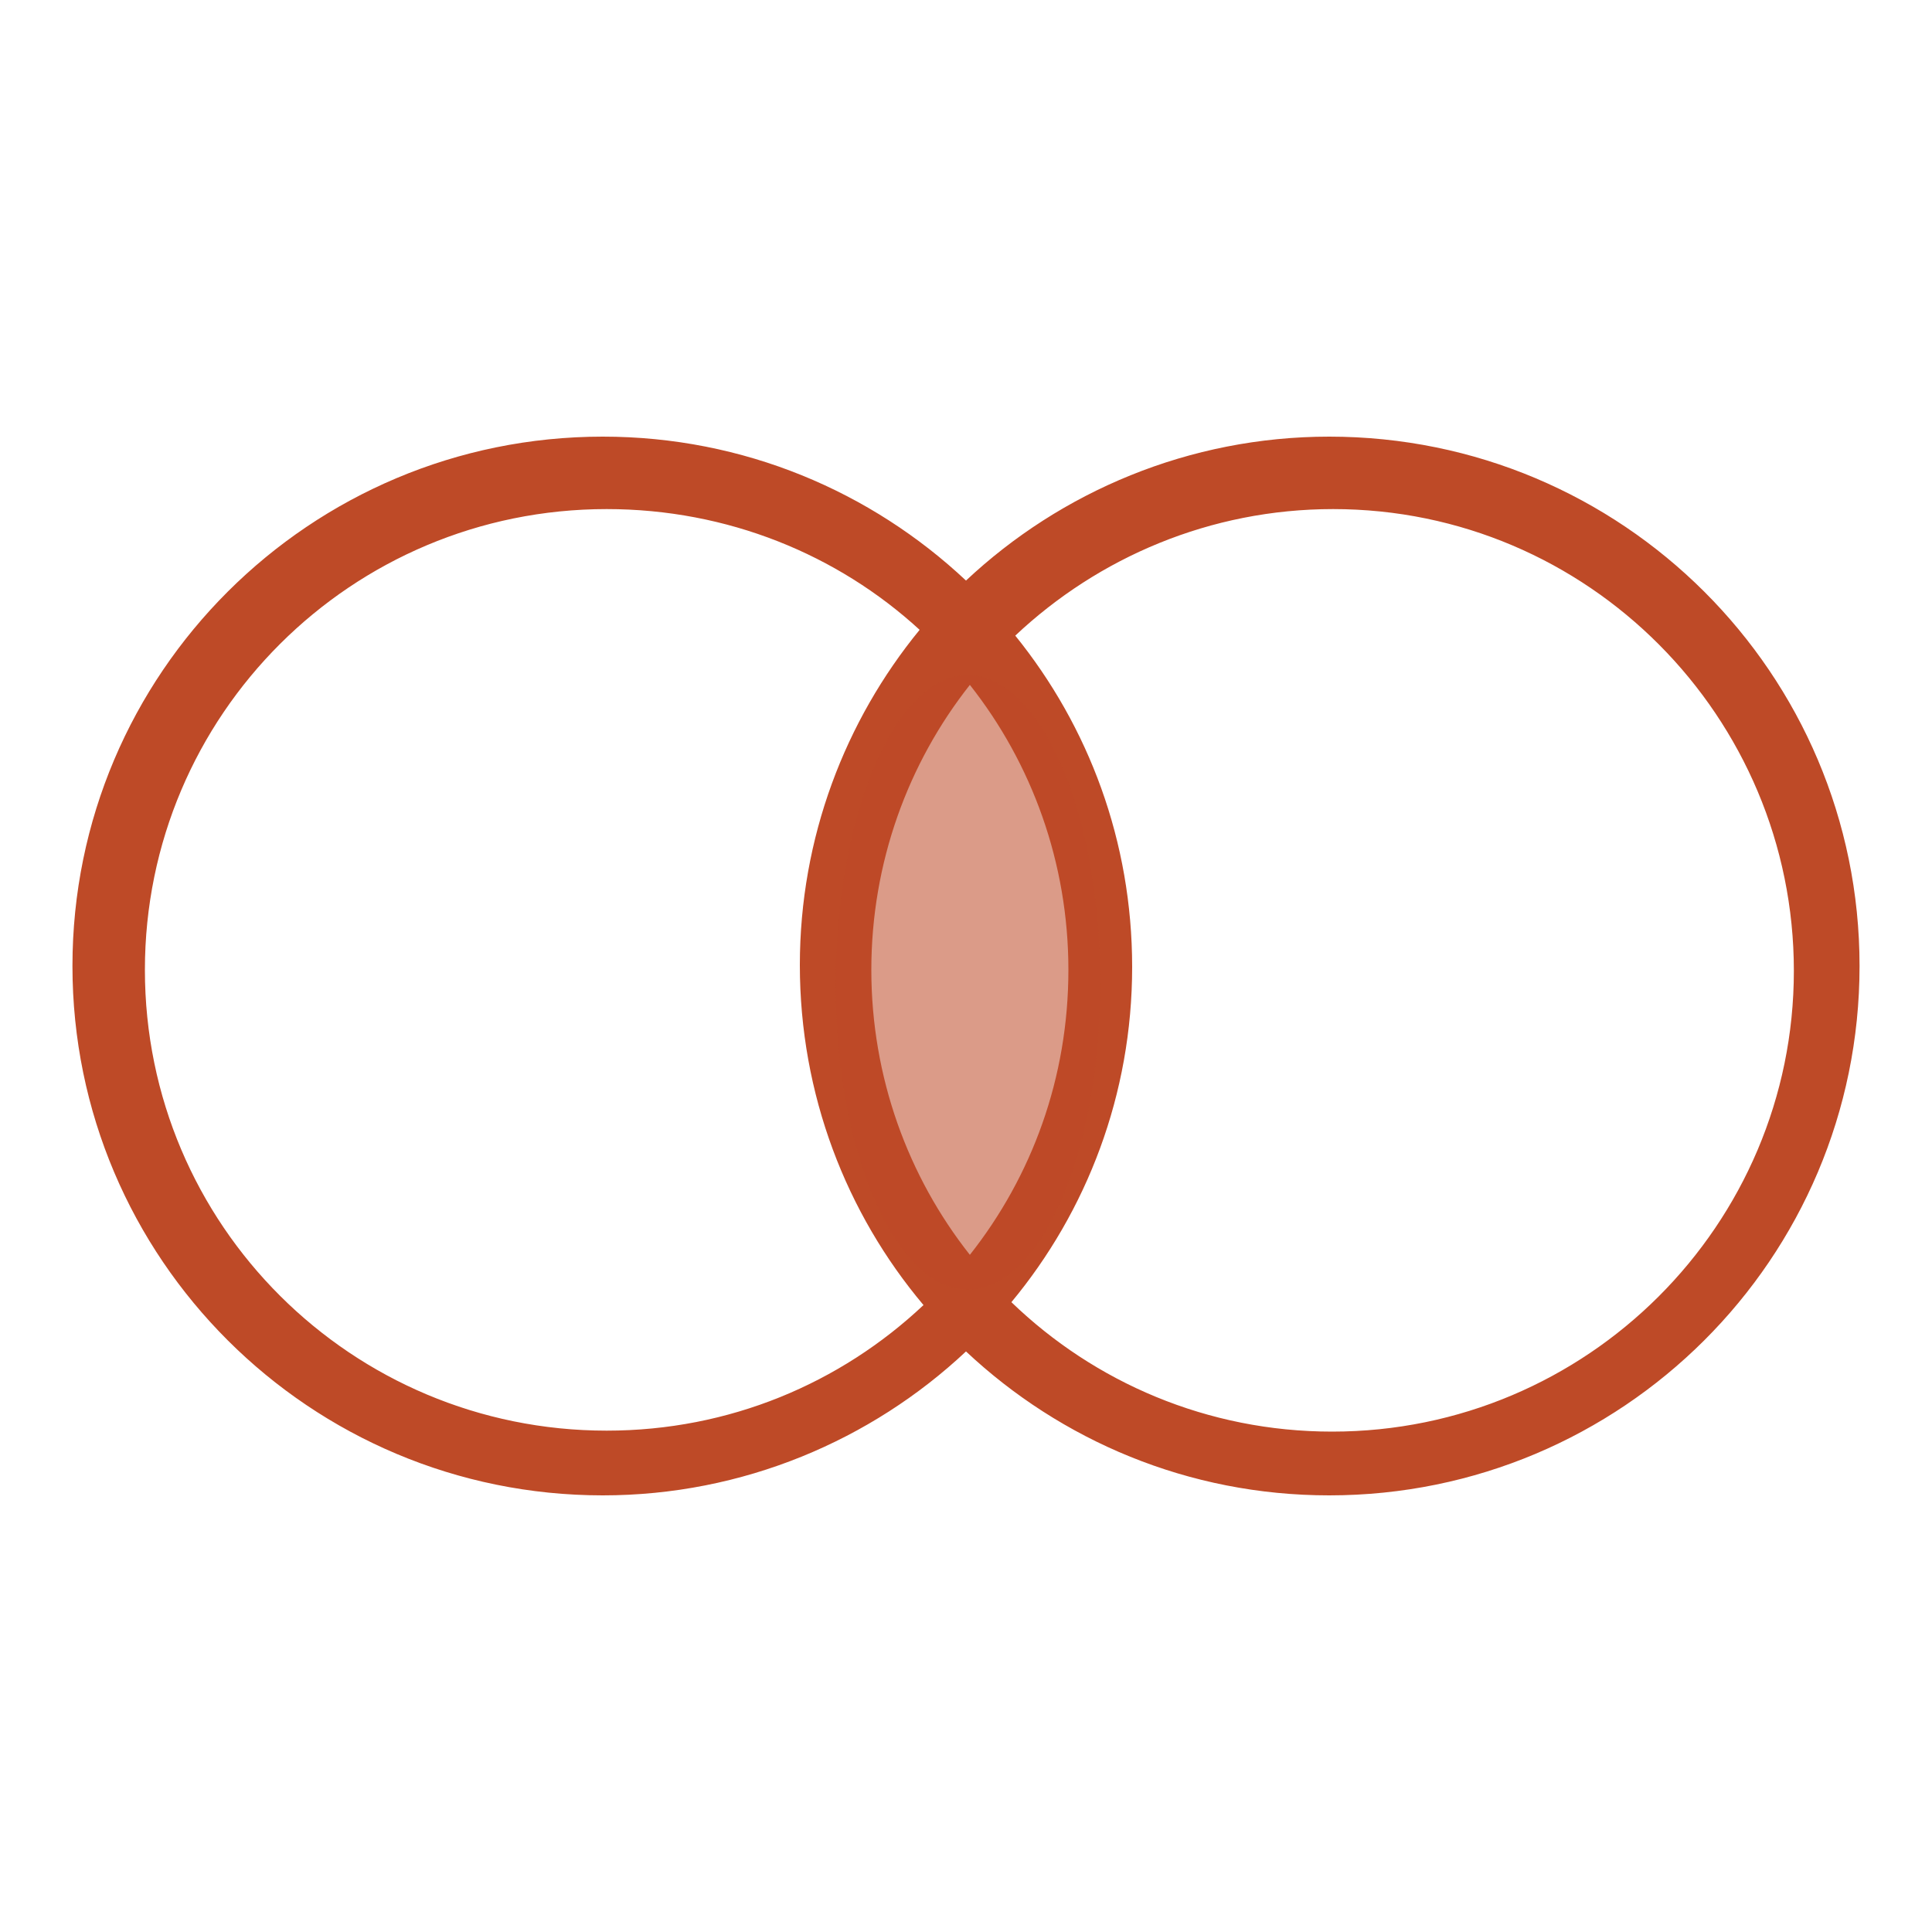 <?xml version="1.0" encoding="utf-8"?>
<!-- Generator: Adobe Illustrator 18.1.1, SVG Export Plug-In . SVG Version: 6.00 Build 0)  -->
<!DOCTYPE svg PUBLIC "-//W3C//DTD SVG 1.1//EN" "http://www.w3.org/Graphics/SVG/1.1/DTD/svg11.dtd">
<svg version="1.1" id="Layer_1" xmlns="http://www.w3.org/2000/svg" xmlns:xlink="http://www.w3.org/1999/xlink" x="0px" y="0px"
	 viewBox="0 0 200 200" enable-background="new 0 0 200 200" xml:space="preserve">
<path fill-rule="evenodd" clip-rule="evenodd" fill="#BE4A27" d="M137.6,154.8c-14.6,0-27.8-5.7-37.6-14.9
	c-9.8,9.2-23.1,14.9-37.6,14.9c-30.3,0-54.9-24.5-54.9-54.8s24.6-54.8,54.9-54.8c14.6,0,27.8,5.7,37.6,14.9
	c9.8-9.2,23.1-14.9,37.6-14.9c30.3,0,54.9,24.5,54.9,54.8S167.9,154.8,137.6,154.8z M62.8,52.7C36.4,52.7,15,74,15,100.4
	c0,26.4,21.4,47.7,47.8,47.7c12.7,0,24.2-4.9,32.8-13c-8-9.5-12.8-21.8-12.8-35.2c0-13.2,4.7-25.3,12.4-34.7
	C86.7,57.4,75.3,52.7,62.8,52.7z M100.4,129.9c6.4-8.1,10.2-18.3,10.2-29.5c0-11.1-3.8-21.4-10.2-29.5C94,79,90.2,89.3,90.2,100.4
	C90.2,111.5,94,121.8,100.4,129.9z M138,52.7c-12.7,0-24.3,5-32.9,13.1c7.6,9.4,12.1,21.3,12.1,34.3c0,13.2-4.7,25.3-12.5,34.7
	c8.6,8.3,20.3,13.4,33.2,13.4c26.4,0,47.8-21.4,47.8-47.7S164.4,52.7,138,52.7z"/>
<path opacity="0.55" fill-rule="evenodd" clip-rule="evenodd" fill="#BE4A27" d="M100.2,69.9c7.5,0,13.7,14.2,13.7,31.8
	c0,17.5-6.1,31.8-13.7,31.8c-7.5,0-13.7-14.2-13.7-31.8C86.6,84.1,92.7,69.9,100.2,69.9z"/>
</svg>
